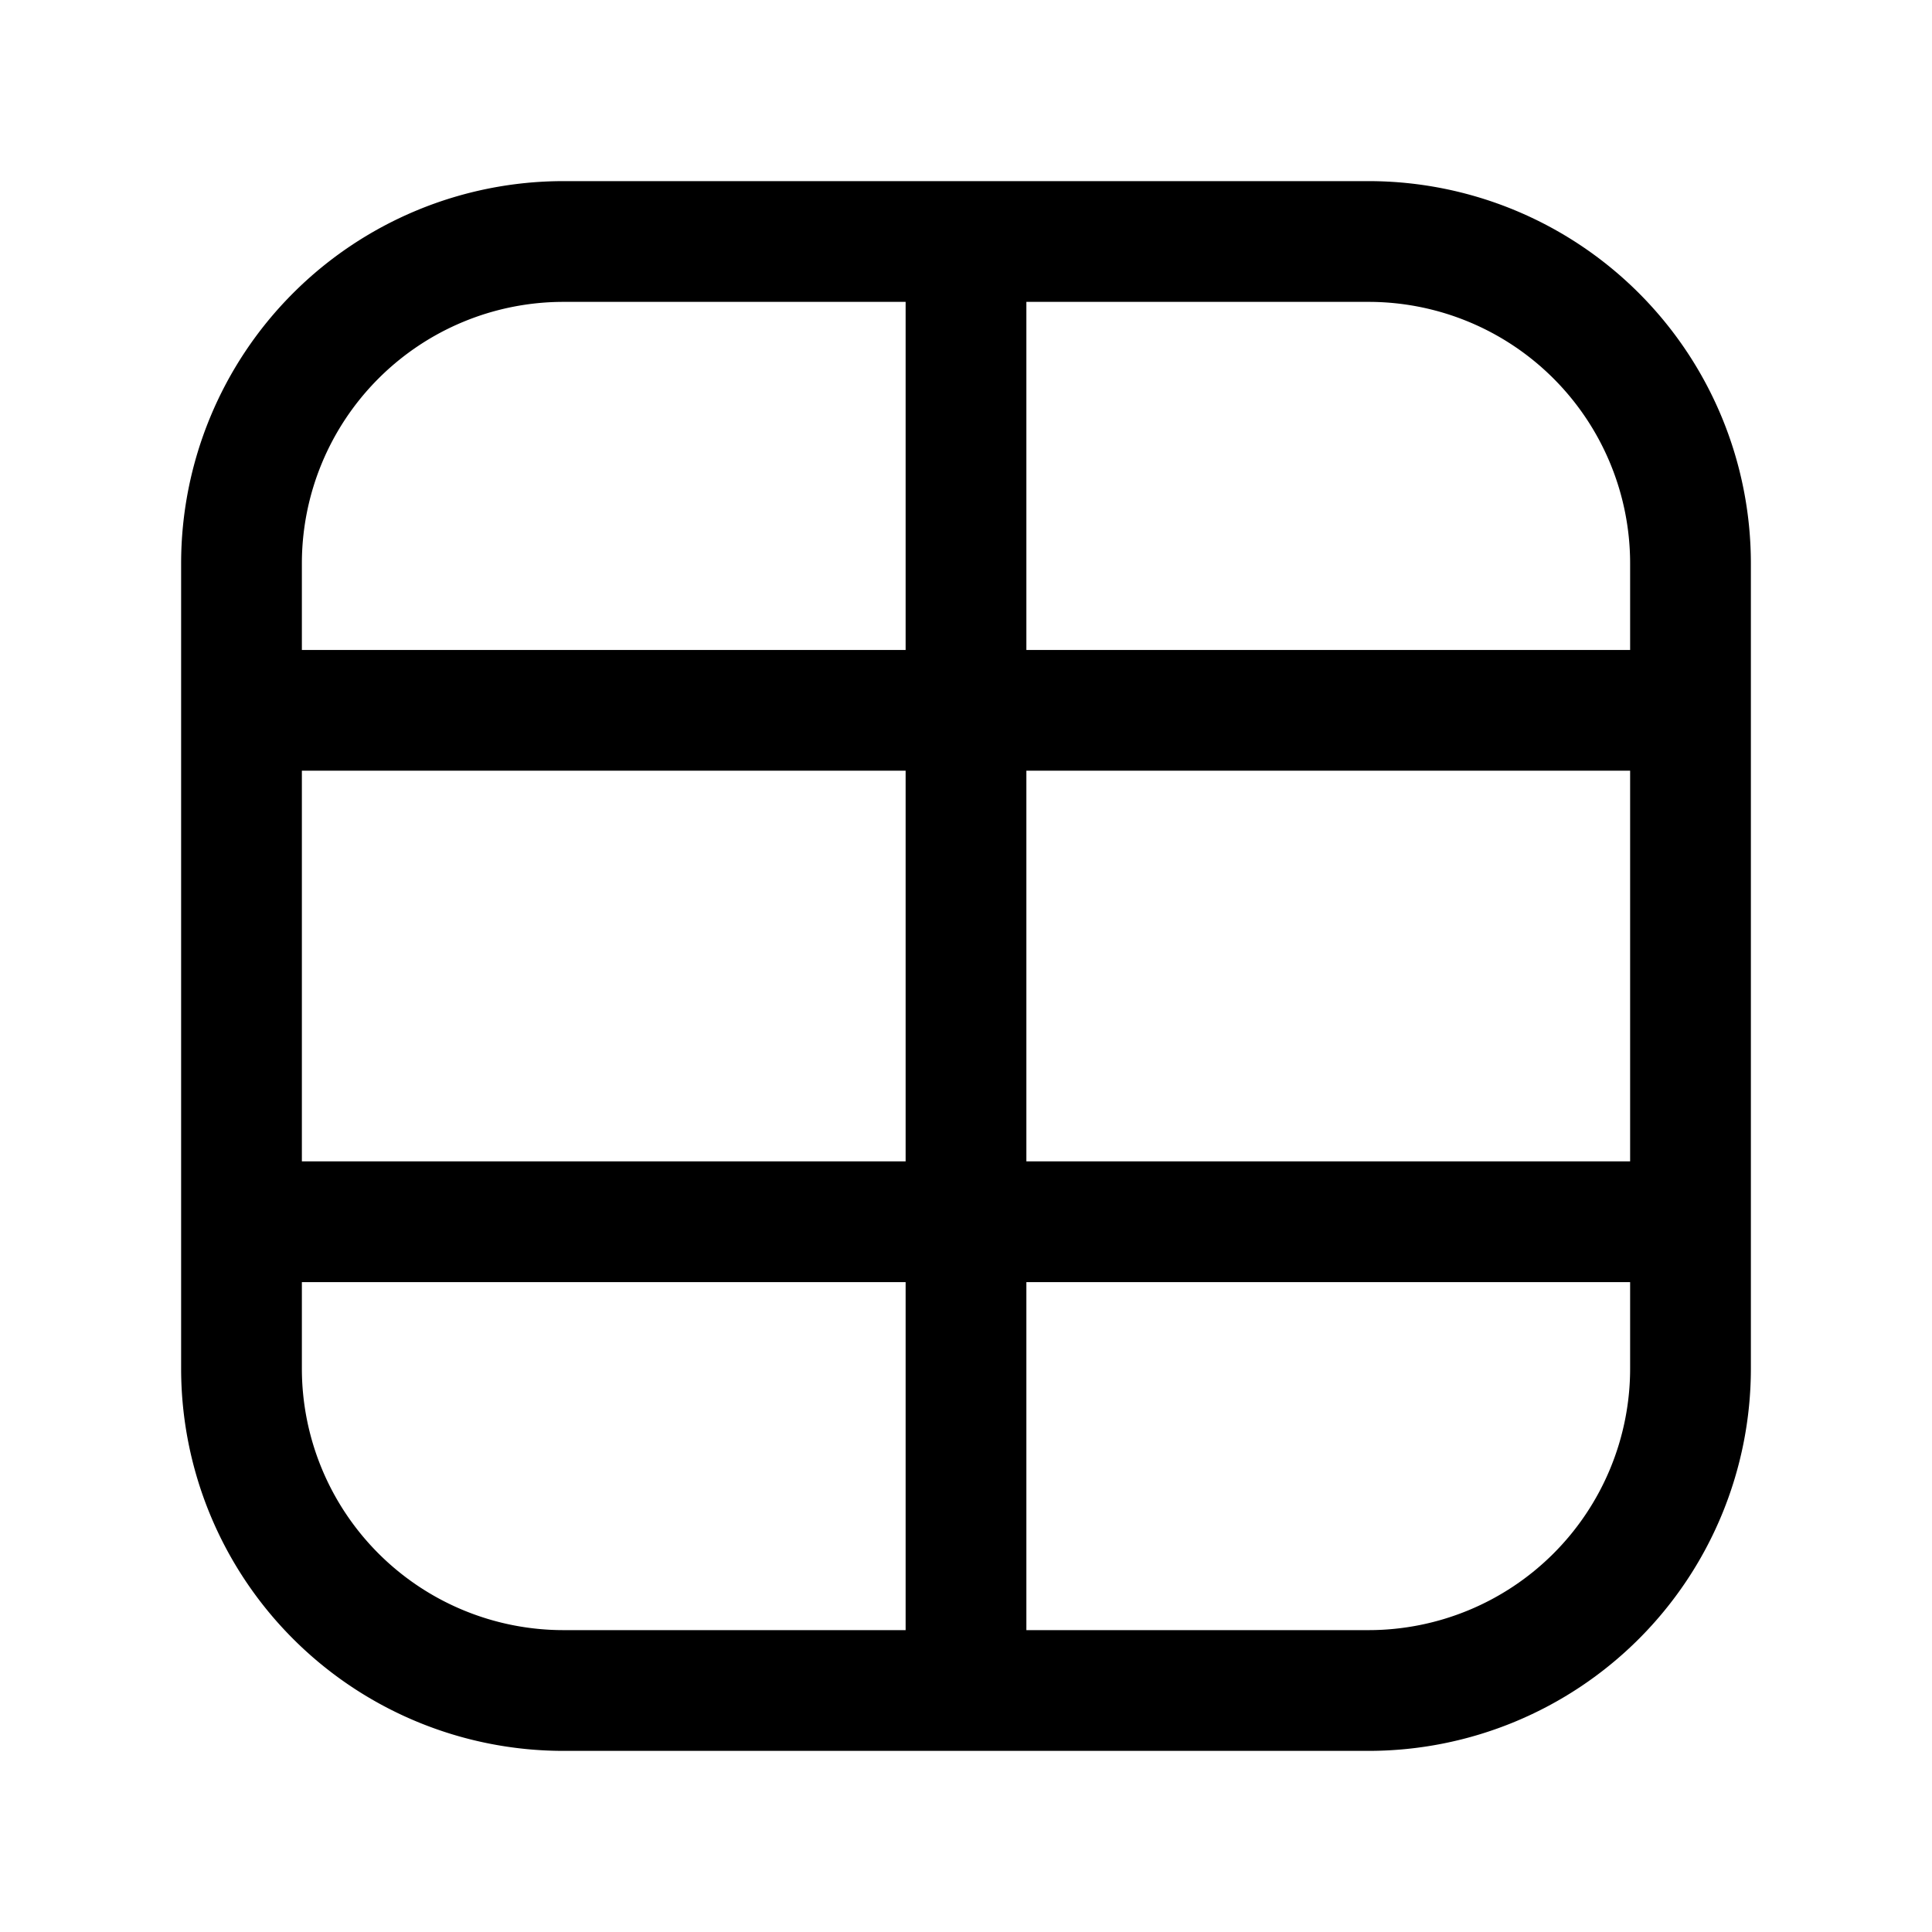 <svg xmlns="http://www.w3.org/2000/svg" width="1em" height="1em" viewBox="0 0 24 24">
  <path fill="currentColor" fill-rule="evenodd" d="M2.25 7A4.75 4.75 0 0 1 7 2.25h10A4.75 4.75 0 0 1 21.75 7v10A4.75 4.75 0 0 1 17 21.75H7A4.75 4.75 0 0 1 2.25 17V7ZM7 3.75A3.25 3.25 0 0 0 3.75 7v1.074h7.5V3.75H7Zm5.75 0v4.324h7.5V7A3.25 3.25 0 0 0 17 3.75h-4.25Zm7.5 5.824h-7.5v4.853h7.5V9.574Zm0 6.353h-7.5v4.323H17A3.25 3.25 0 0 0 20.25 17v-1.073Zm-9 4.323v-4.323h-7.5V17A3.25 3.25 0 0 0 7 20.25h4.25Zm-7.5-5.823h7.5V9.574h-7.5v4.853Z" clip-rule="evenodd"/>
</svg>
